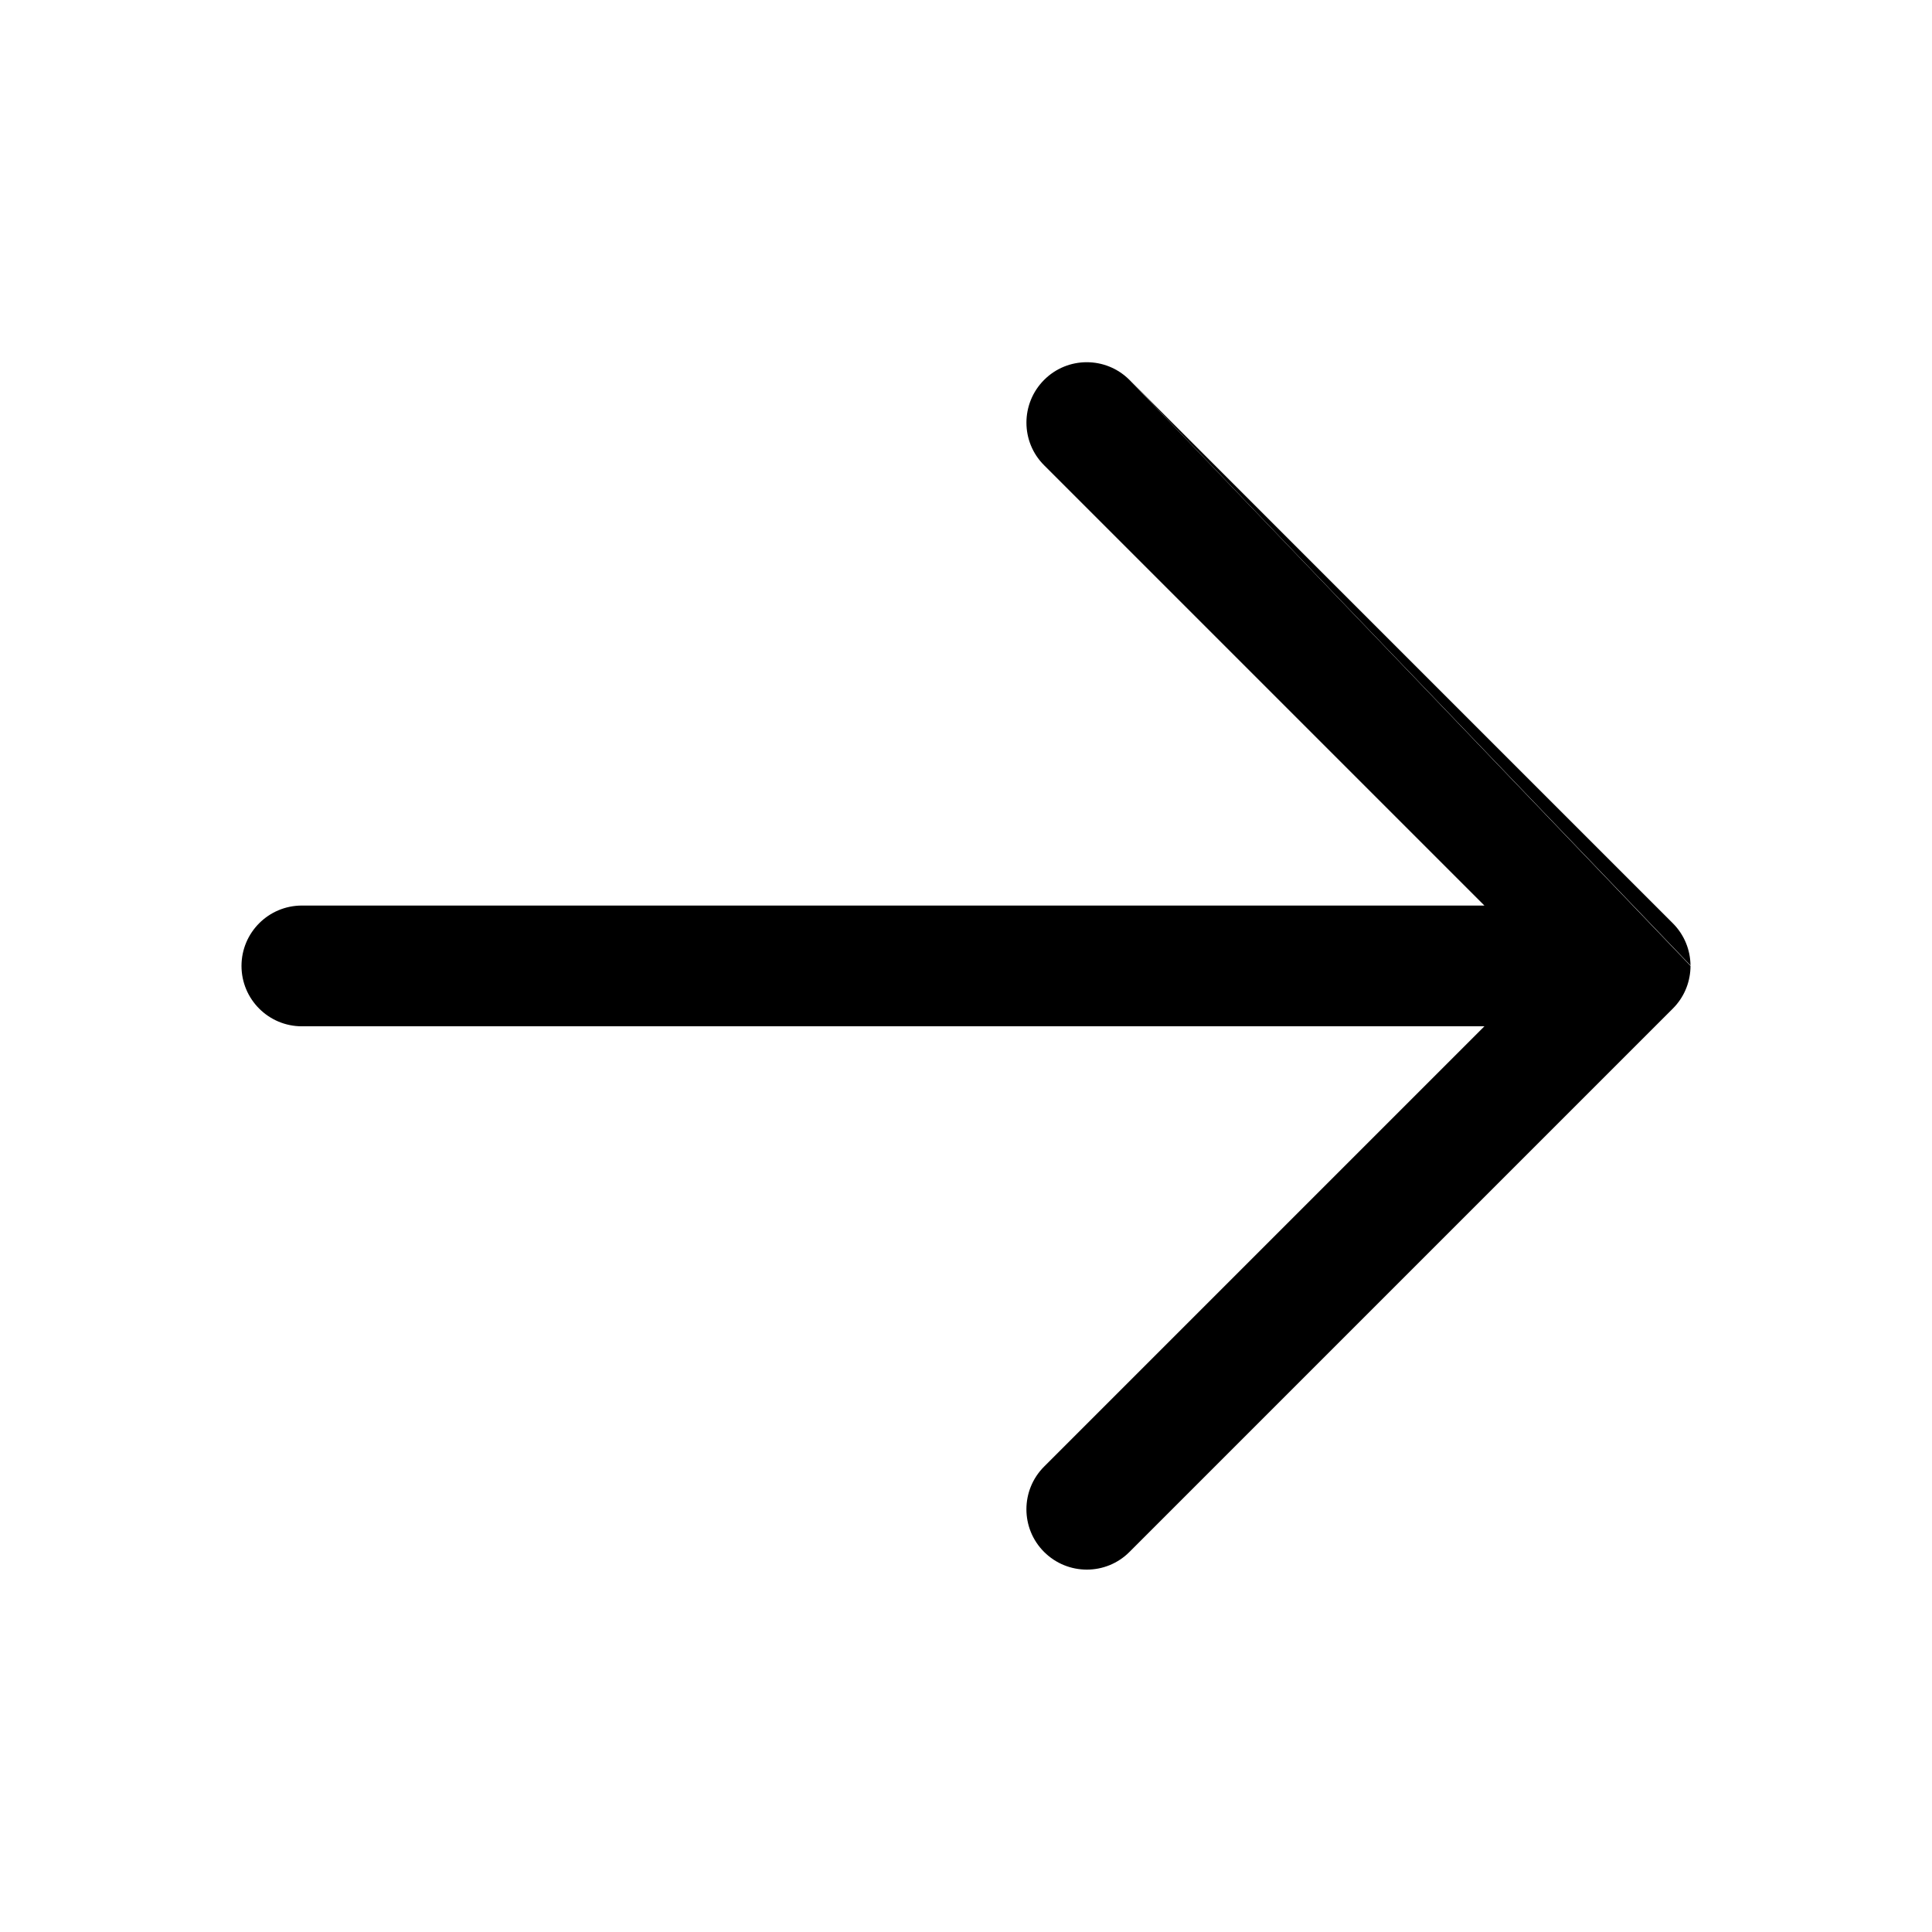 <svg fill="none" height="28" viewBox="0 0 28 28" width="28" xmlns="http://www.w3.org/2000/svg"><g fill="currentColor"><path d="m16.369 5.506c-.342-.342-.896-.342-1.237 0s-.342.896 0 1.237l6.381 6.381h-17.138c-.483 0-.875.392-.875.875s.392.875.875.875h17.138l-6.381 6.381c-.342.342-.342.896 0 1.237s.896.342 1.237 0l7.875-7.875c.16-.16.245-.367.255-.577.001-.014.001-.028.001-.042"/><path d="m24.5 13.992c-.002-.221-.087-.442-.256-.611l-7.875-7.875"/></g></svg>